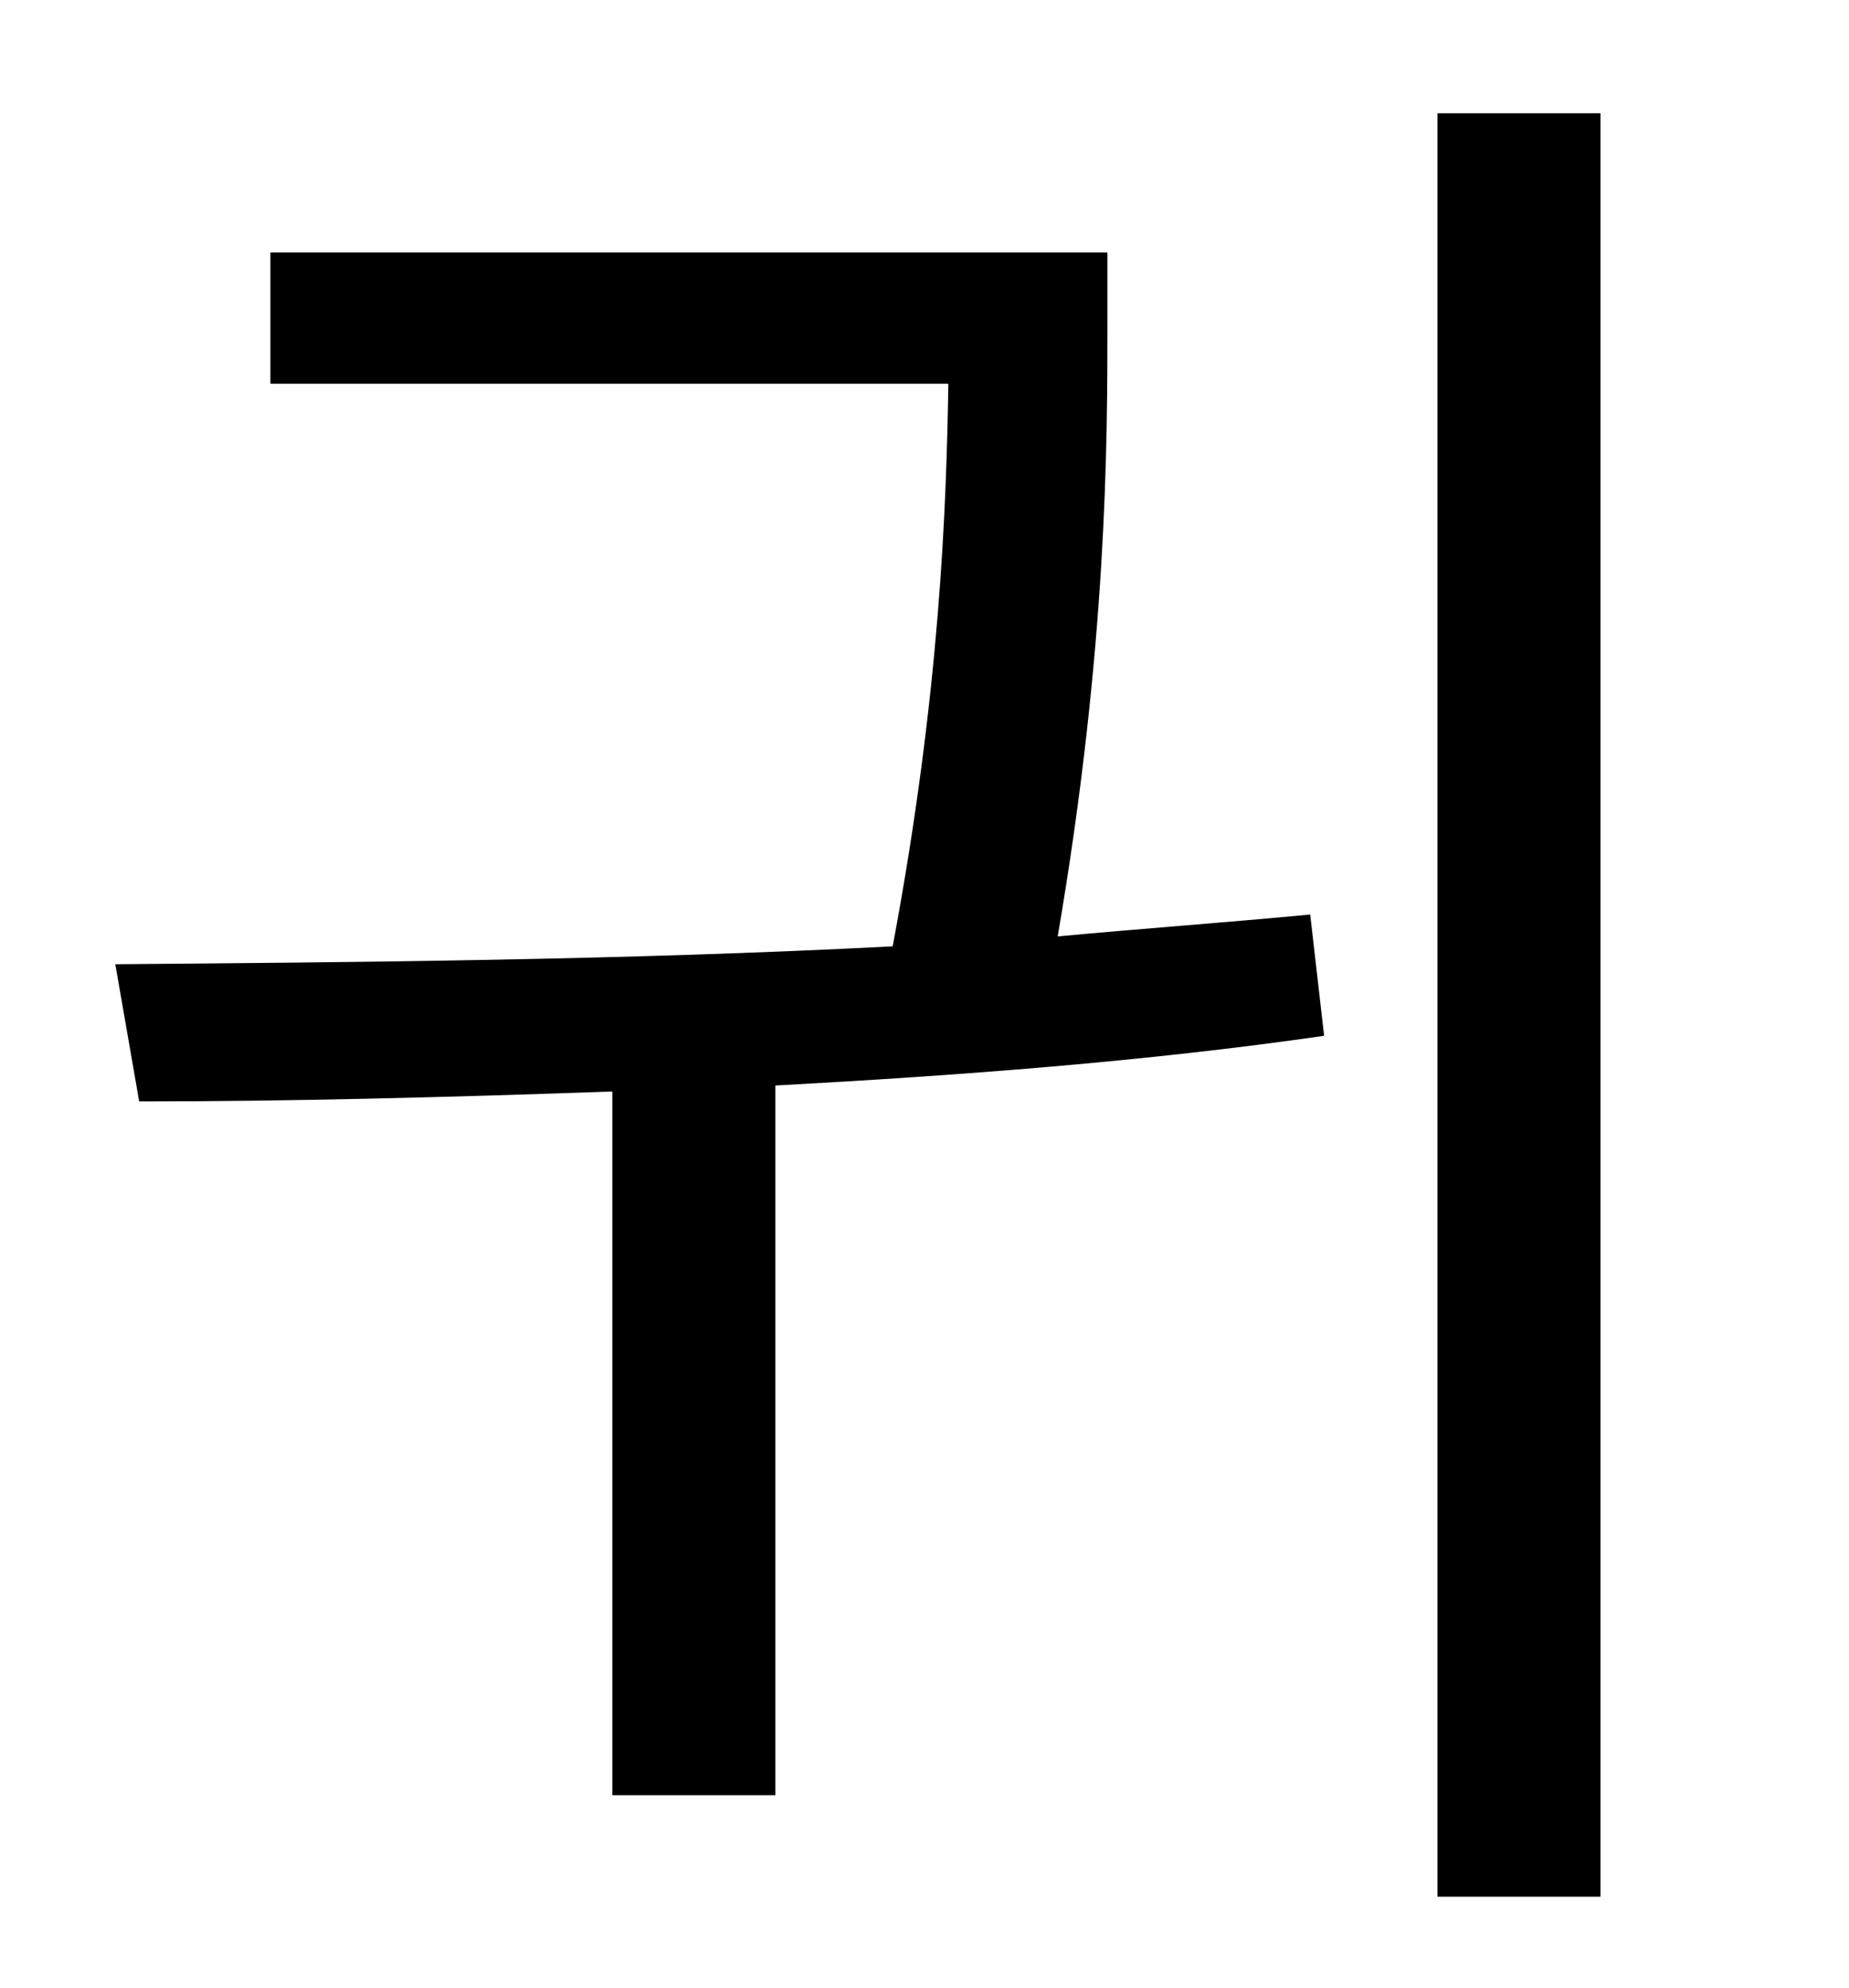 <?xml version="1.0" standalone="no"?>
<!DOCTYPE svg PUBLIC "-//W3C//DTD SVG 1.1//EN" "http://www.w3.org/Graphics/SVG/1.1/DTD/svg11.dtd" >
<svg xmlns="http://www.w3.org/2000/svg" xmlns:xlink="http://www.w3.org/1999/xlink" version="1.1" viewBox="-10 0 930 1000">
   <path fill="currentColor"
d="M649 460l7 61c-90 13 -184 20 -276 25v357h-82v-354c-84 3 -164 5 -238 5l-12 -69c119 -1 256 -2 391 -9c24 -128 27 -222 28 -283h-341v-66h421v36c0 59 0 162 -25 308c43 -4 85 -7 127 -11zM713 57h82v897h-82v-897z" />
</svg>
